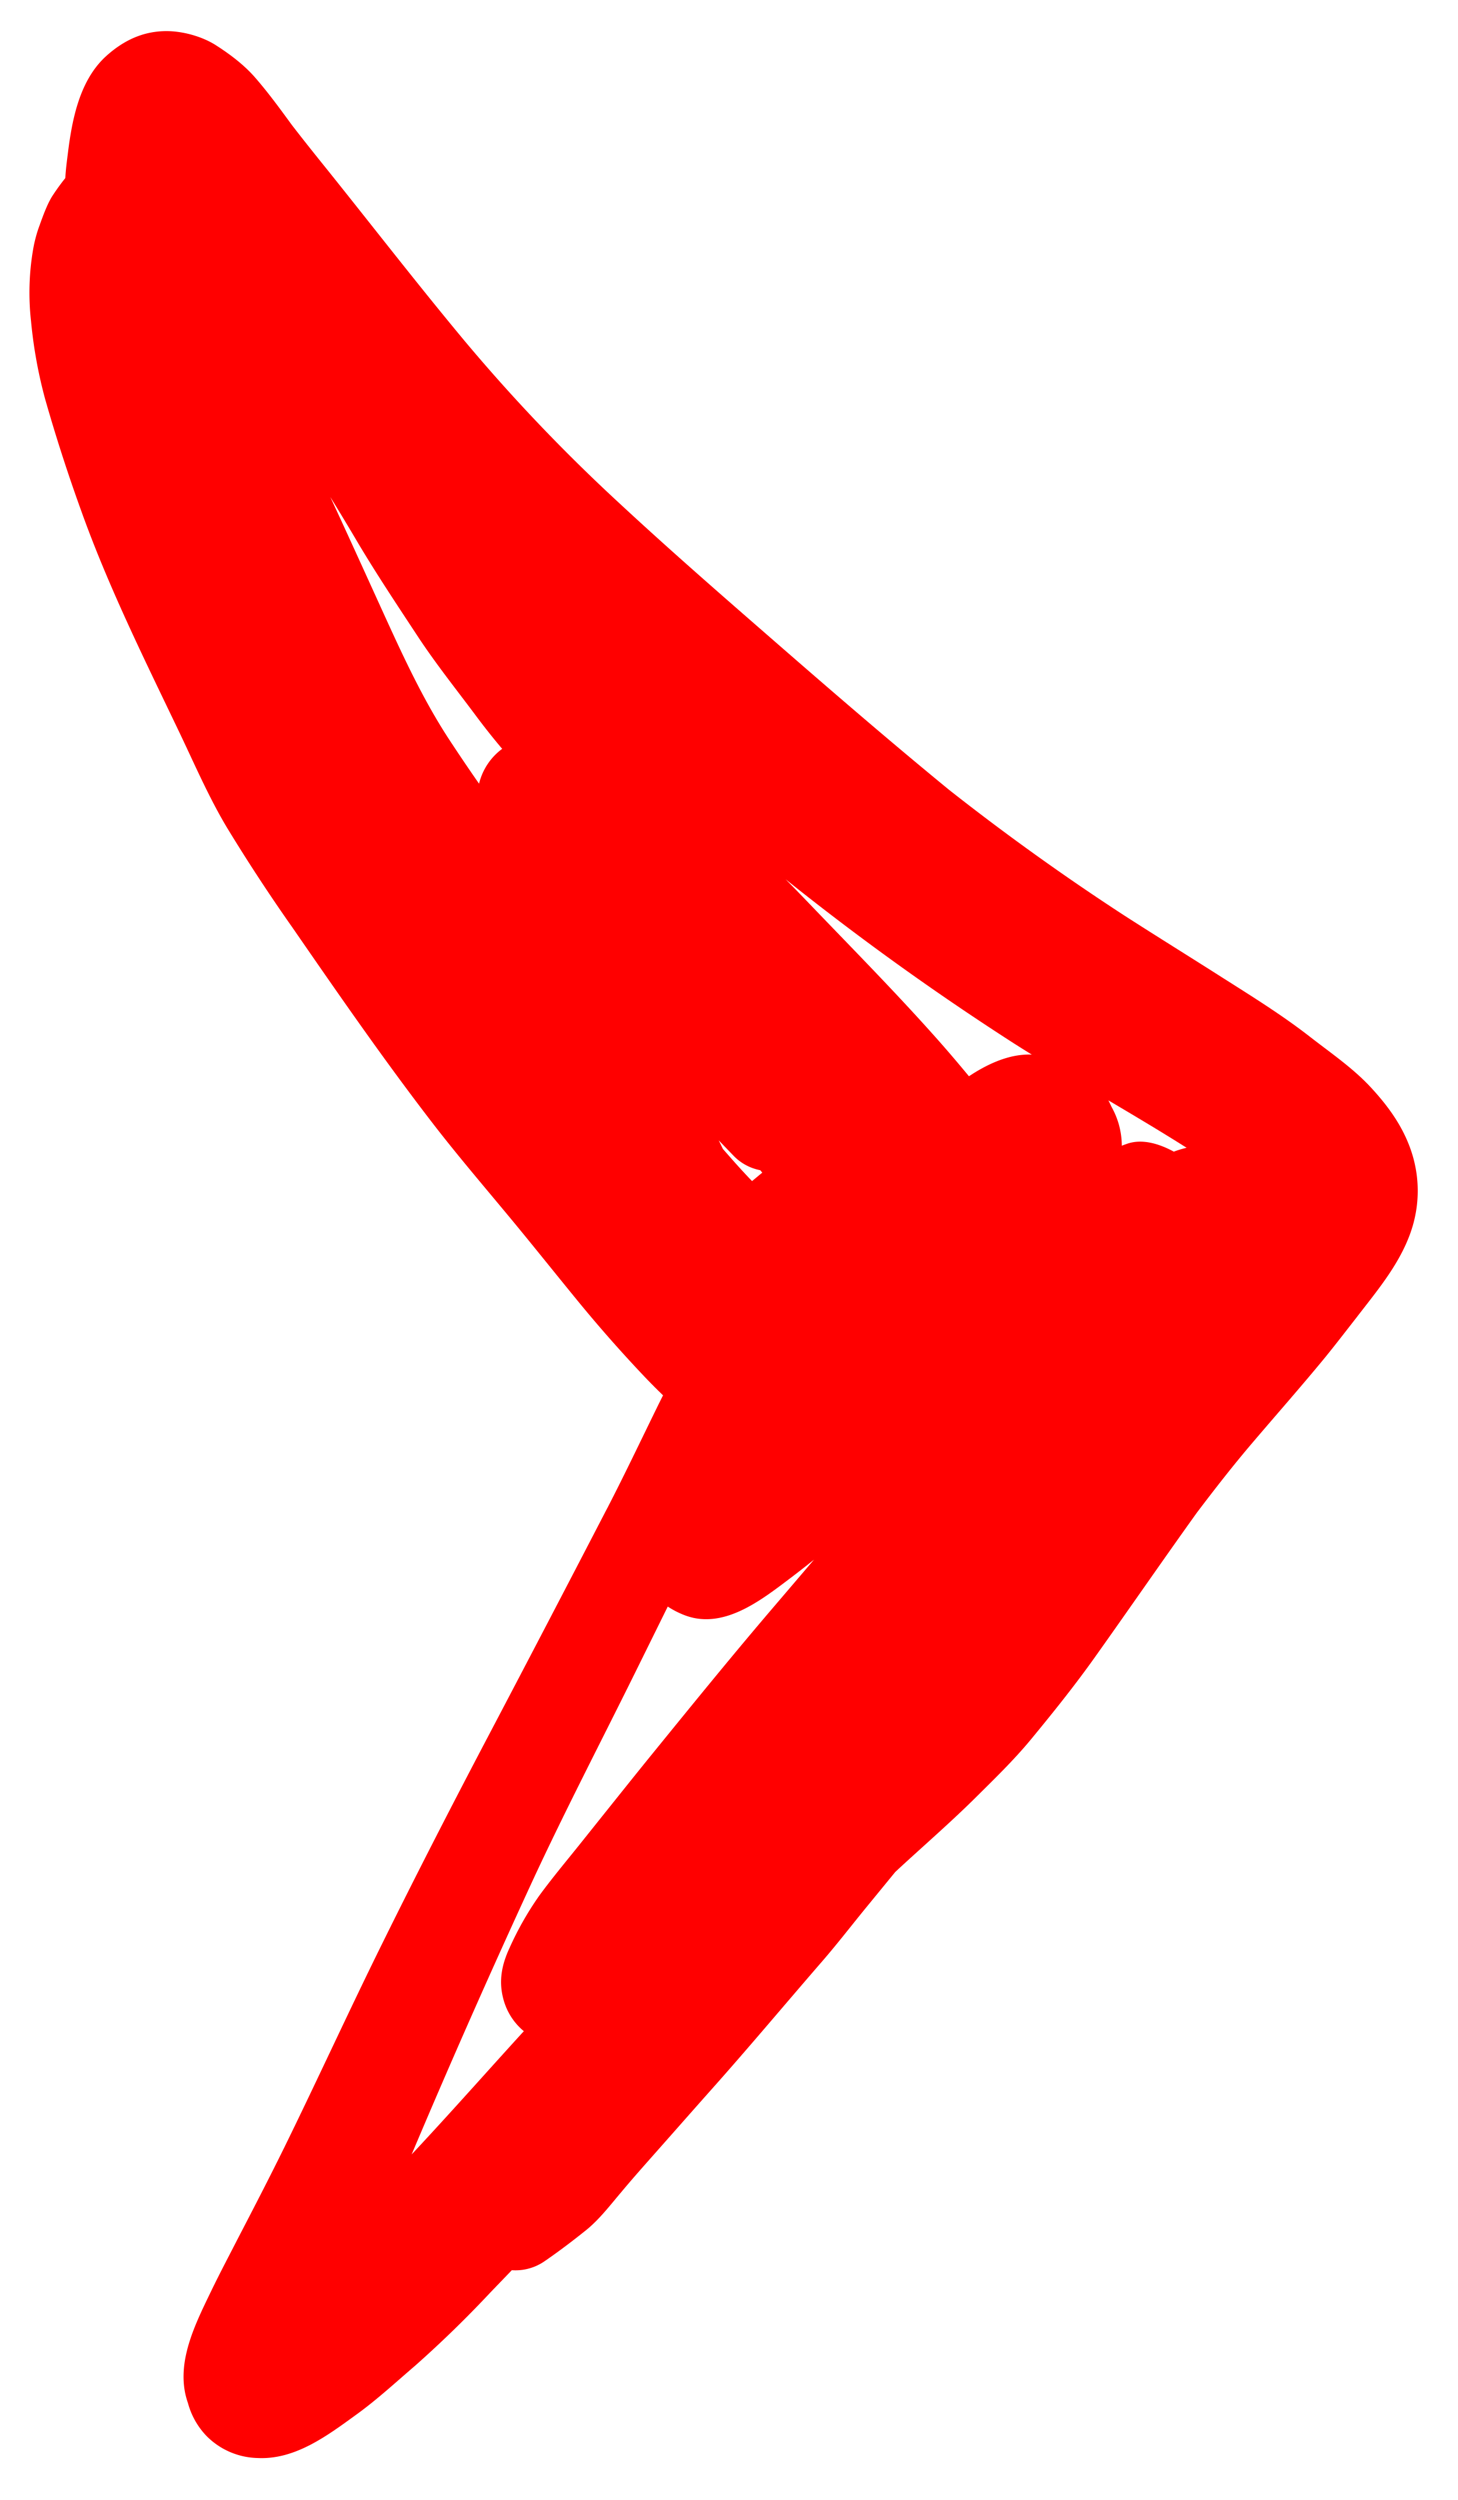 <svg xmlns="http://www.w3.org/2000/svg" width="21" height="36"><path fill="red" d="M8.745 21.723c.257-.497.498-1.006.745-1.509l.06-.12a8.894 8.894 0 01-.255-.256 19.954 19.954 0 01-1.027-1.169c-.335-.41-.666-.826-1.006-1.233-.336-.404-.677-.805-.999-1.22-.714-.924-1.38-1.887-2.045-2.85a25.96 25.96 0 01-.94-1.433c-.26-.431-.464-.902-.681-1.358-.51-1.067-1.038-2.125-1.436-3.243a24.277 24.277 0 01-.51-1.582 6.642 6.642 0 01-.204-1.125A3.683 3.683 0 01.479 3.58c.021-.115.049-.221.09-.332.045-.124.112-.316.192-.436a3.28 3.28 0 01.18-.248c.006-.12.022-.24.037-.36.062-.498.172-1.06.562-1.406.248-.22.526-.35.859-.35.233 0 .513.077.71.203.203.13.405.282.564.464.19.218.36.451.53.684.175.227.352.448.531.67.653.815 1.293 1.642 1.96 2.443a25.111 25.111 0 002.228 2.336c.784.728 1.592 1.428 2.398 2.13.777.676 1.557 1.347 2.353 1.999a34.529 34.529 0 002.522 1.808c.465.299.935.59 1.401.887.433.275.874.548 1.28.865.298.232.623.453.88.735.243.264.45.551.568.898.131.386.128.8-.009 1.185-.165.464-.488.842-.781 1.224-.15.192-.298.385-.452.574-.337.41-.69.81-1.034 1.214-.282.33-.548.672-.81 1.018-.488.681-.965 1.373-1.45 2.055-.297.42-.618.82-.943 1.214-.24.29-.513.555-.78.82-.362.36-.749.695-1.124 1.041l-.047.044-.439.536c-.21.258-.414.522-.631.771-.525.606-1.04 1.222-1.572 1.819-.282.317-.563.637-.844.954-.155.175-.31.35-.46.53-.157.185-.313.39-.501.543-.198.159-.397.31-.605.453a.736.736 0 01-.47.128l-.31.322a16.21 16.21 0 01-1.08 1.051c-.278.238-.55.49-.846.704-.423.307-.884.654-1.424.628a1.07 1.07 0 01-.737-.317 1.094 1.094 0 01-.268-.475c-.198-.56.11-1.145.345-1.634.119-.245.246-.485.37-.727.227-.437.454-.875.672-1.318.477-.972.927-1.958 1.407-2.929.5-1.013 1.016-2.017 1.542-3.016a601.12 601.12 0 001.702-3.26c.564-1.09 0 0 0 0zm8.346-5.194c-.371-.235-.75-.46-1.127-.683.016.03.031.062.046.094.097.174.146.36.148.56.022-.01.044-.017.066-.025.223-.083.475-.003.683.11.06-.023.121-.041.184-.056.062-.013 0 0 0 0zM6.9 11.286a.881.881 0 01.333-.502 9.795 9.795 0 01-.362-.455c-.29-.39-.597-.772-.864-1.18-.289-.439-.58-.876-.85-1.329a38.206 38.206 0 00-.4-.664c.243.523.482 1.05.721 1.575.298.654.599 1.32.993 1.921.14.213.283.425.429.634.145.21 0 0 0 0zm7.605 3.676a38.848 38.848 0 01-3.19-2.3c.133.135.266.272.397.409.586.61 1.182 1.215 1.746 1.847.17.19.335.384.498.581l.059-.038c.241-.151.52-.275.808-.275l.038.001c-.12-.074-.238-.148-.356-.225-.119-.077 0 0 0 0zm-3.942 1.679l-.211-.219.06.124.11.125c.101.115.204.228.31.338l.147-.122-.029-.035a.723.723 0 01-.387-.211c-.109-.113 0 0 0 0zm-.945 6.495l-.483.978c-.488.986-.996 1.963-1.46 2.962a131.308 131.308 0 00-1.746 3.95c.41-.438.811-.885 1.213-1.331.134-.148.268-.297.403-.444a.894.894 0 01-.296-.467c-.07-.262-.019-.499.092-.736a4.49 4.49 0 01.43-.754c.178-.243.37-.473.558-.707l.358-.448c.239-.298.478-.599.72-.896.555-.683 1.109-1.365 1.678-2.033l.64-.75c-.132.106-.265.21-.4.311-.331.25-.731.547-1.153.547-.1 0-.2-.016-.302-.054a1.25 1.25 0 01-.252-.128c-.079-.05 0 0 0 0z"/></svg>